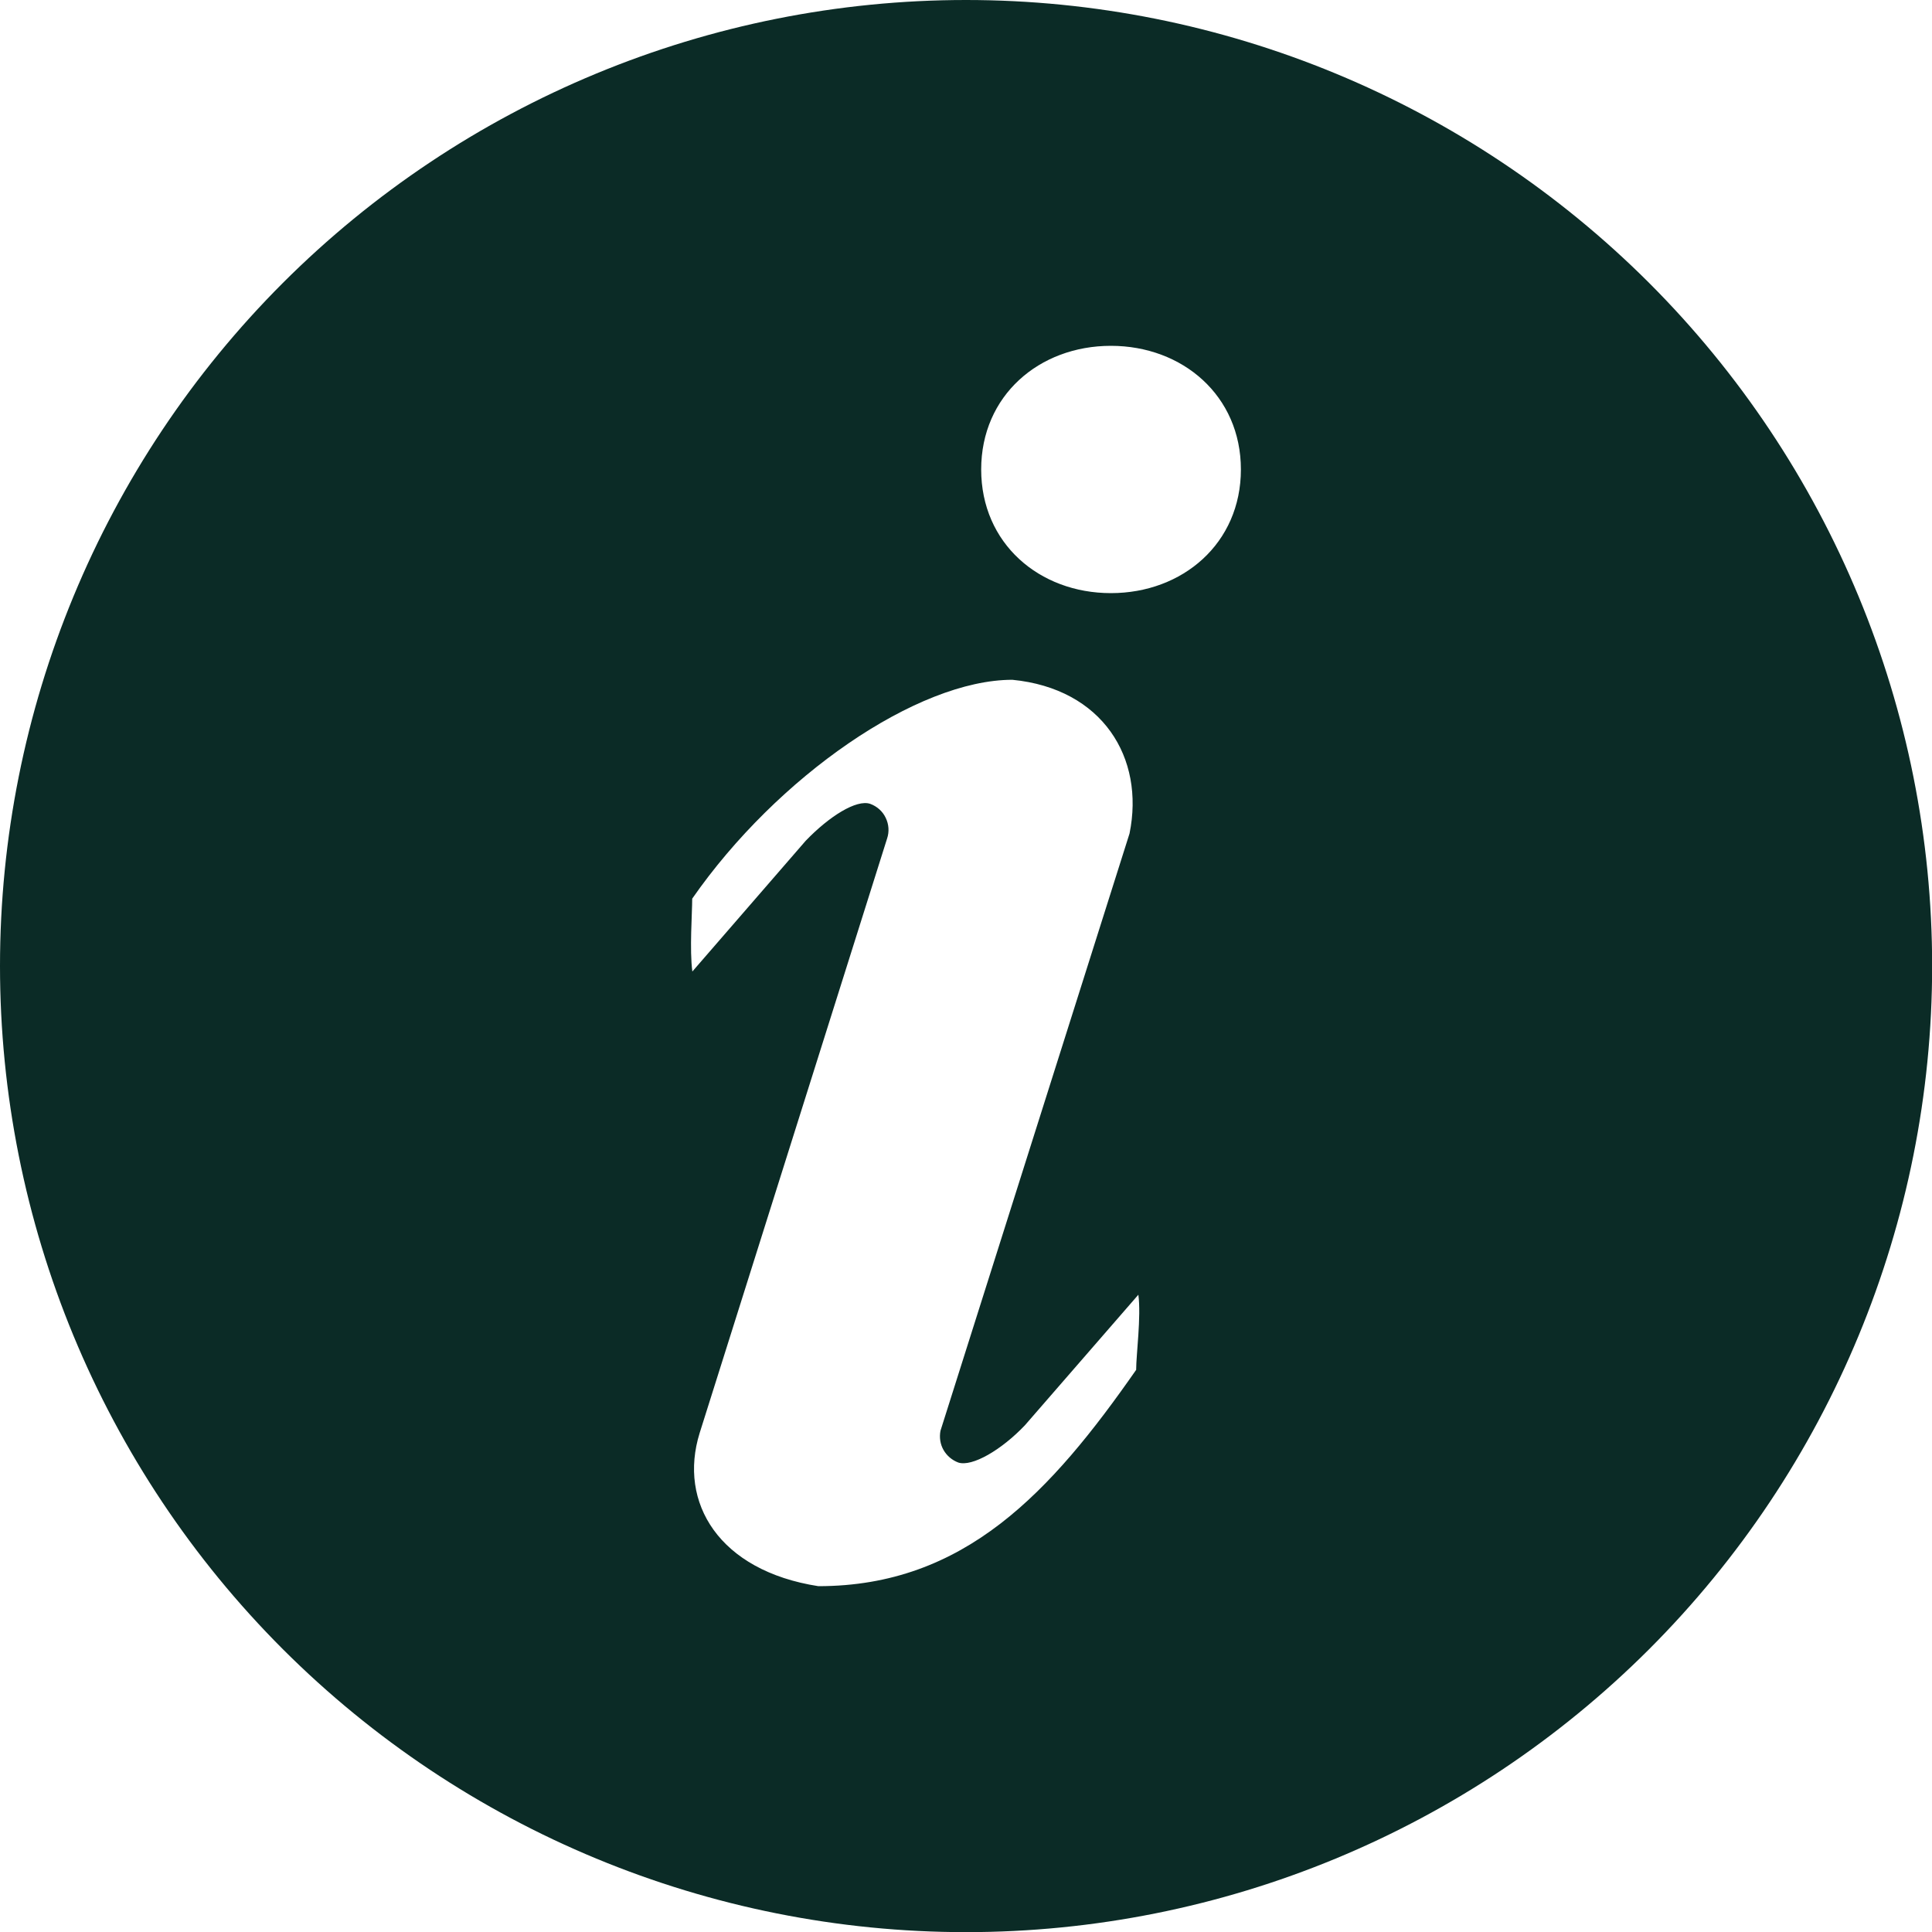 <svg width="14" height="14" viewBox="0 0 14 14" fill="none" xmlns="http://www.w3.org/2000/svg">
<path d="M7 0C8.857 0 10.637 0.738 11.95 2.05C13.263 3.363 14.001 5.144 14.001 7C14.001 8.857 13.263 10.638 11.95 11.951C10.637 13.263 8.857 14.001 7 14.001C5.143 14.001 3.363 13.263 2.05 11.951C0.737 10.638 -0 8.857 -0 7C-0 5.144 0.737 3.363 2.05 2.05C3.363 0.738 5.143 0 7 0ZM8.05 4.298C8.57 4.298 8.992 3.937 8.992 3.402C8.992 2.867 8.569 2.506 8.05 2.506C7.53 2.506 7.11 2.867 7.11 3.402C7.11 3.937 7.53 4.298 8.05 4.298ZM8.233 9.925C8.233 9.818 8.27 9.54 8.249 9.382L7.427 10.328C7.257 10.507 7.044 10.631 6.944 10.598C6.899 10.581 6.861 10.549 6.837 10.507C6.813 10.465 6.806 10.415 6.815 10.368L8.185 6.04C8.297 5.491 7.989 4.99 7.336 4.926C6.647 4.926 5.633 5.625 5.016 6.512C5.016 6.618 4.996 6.882 5.017 7.04L5.838 6.093C6.008 5.916 6.206 5.791 6.306 5.825C6.355 5.843 6.396 5.879 6.418 5.926C6.441 5.973 6.445 6.027 6.428 6.077L5.07 10.384C4.913 10.888 5.21 11.382 5.93 11.494C6.99 11.494 7.616 10.812 8.234 9.925H8.233Z" fill="#0B2B26"/>
</svg>
